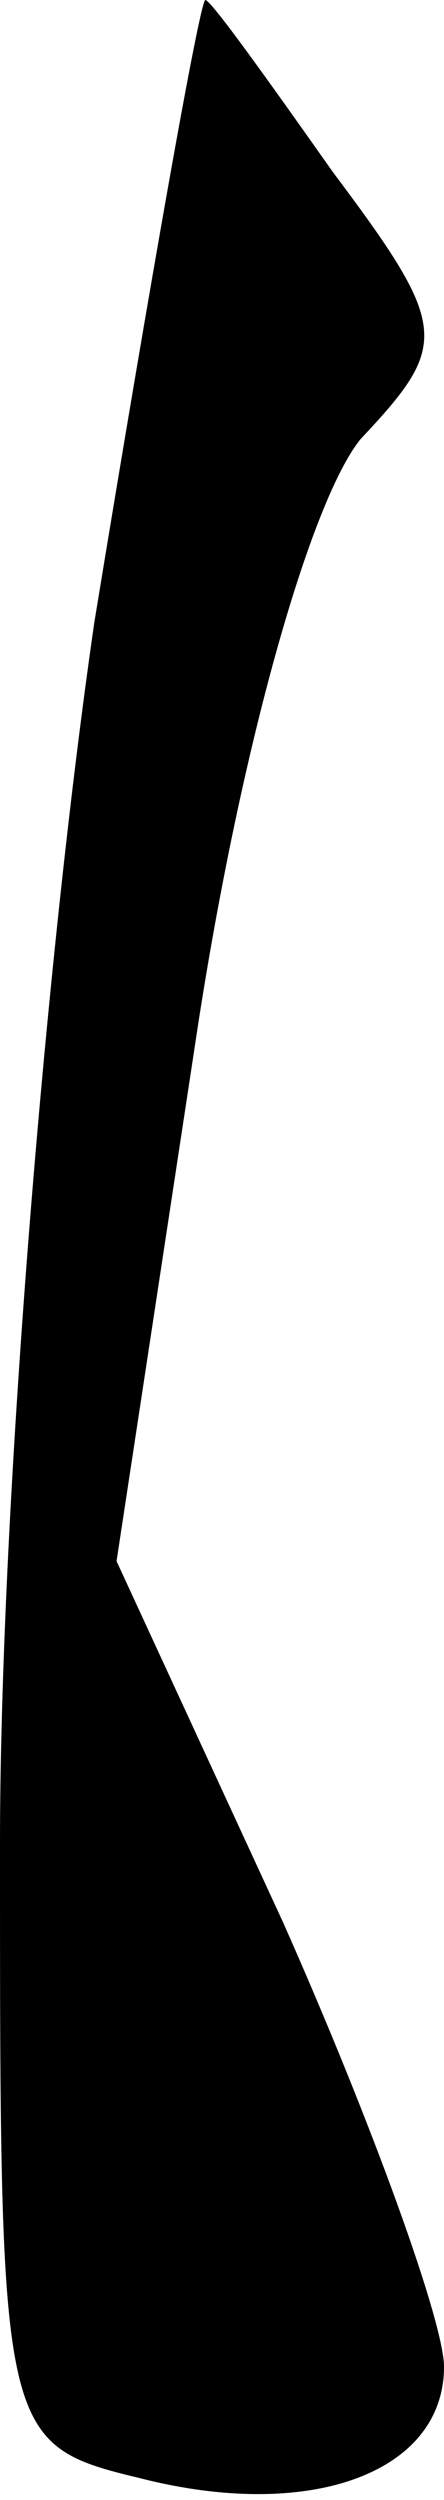 <?xml version="1.0" standalone="no"?>
<!DOCTYPE svg PUBLIC "-//W3C//DTD SVG 20010904//EN"
 "http://www.w3.org/TR/2001/REC-SVG-20010904/DTD/svg10.dtd">
<svg version="1.0" xmlns="http://www.w3.org/2000/svg"
 width="8pt" height="45pt" viewBox="0 0 8 45"
 preserveAspectRatio="xMidYMid meet">
<g transform="translate(0,45) scale(0.1,-0.1)"
fill="#000000" stroke="none">
<path fill="#000000" stroke="none" d="M17 338 c-9 -62 -17 -161 -17 -220 0
-106 0 -108 25 -114 31 -8 55 1 55 20 0 8 -13 44 -29 80 l-30 65 14 92 c8 54
21 99 30 110 16 17 16 20 -5 48 -12 17 -22 31 -23 31 -1 0 -10 -51 -20 -112z"/>
</g>
</svg>
